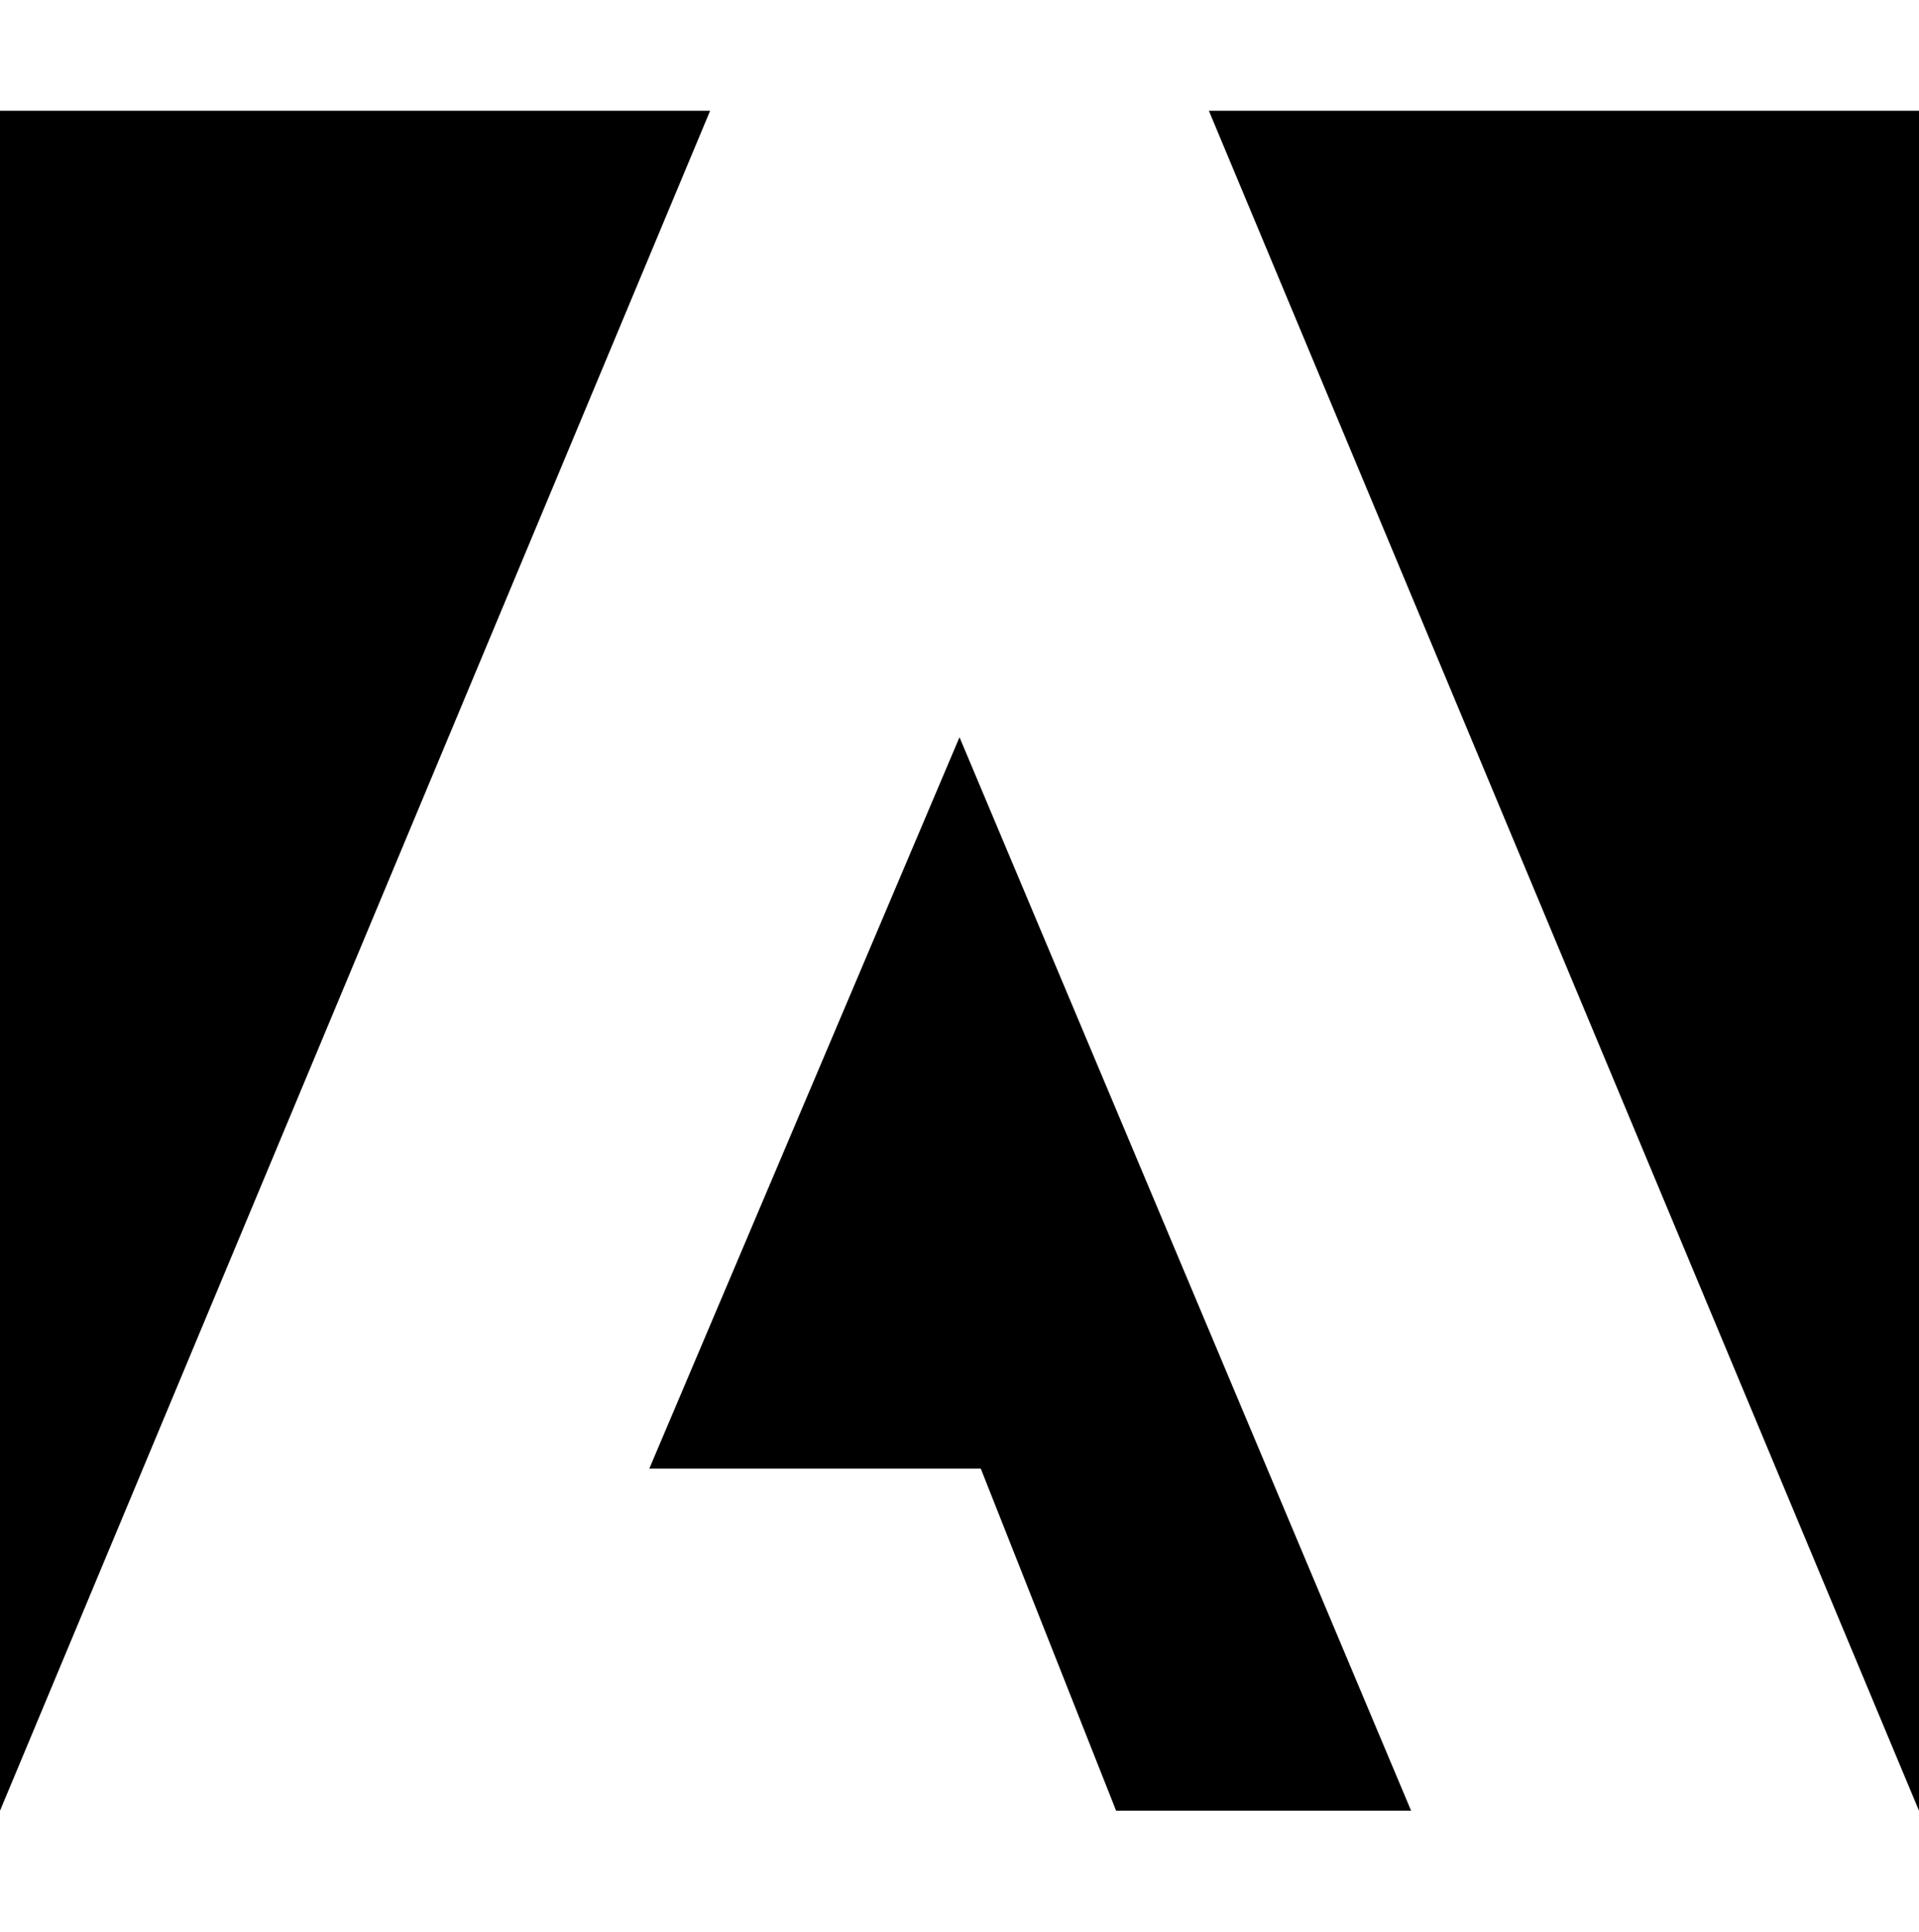 <svg clip-rule="evenodd" fill-rule="evenodd" stroke-linejoin="round" stroke-miterlimit="2" viewBox="0 0 150 151" xmlns="http://www.w3.org/2000/svg"><path d="m94.493 8.658 55.507 132.884v-132.884h-55.507zm-94.493 0v132.884l55.507-132.884h-55.507zm50.753 106.141h25.911l10.578 26.743h23.059l-35.301-83.914z" fill-rule="nonzero"/></svg>